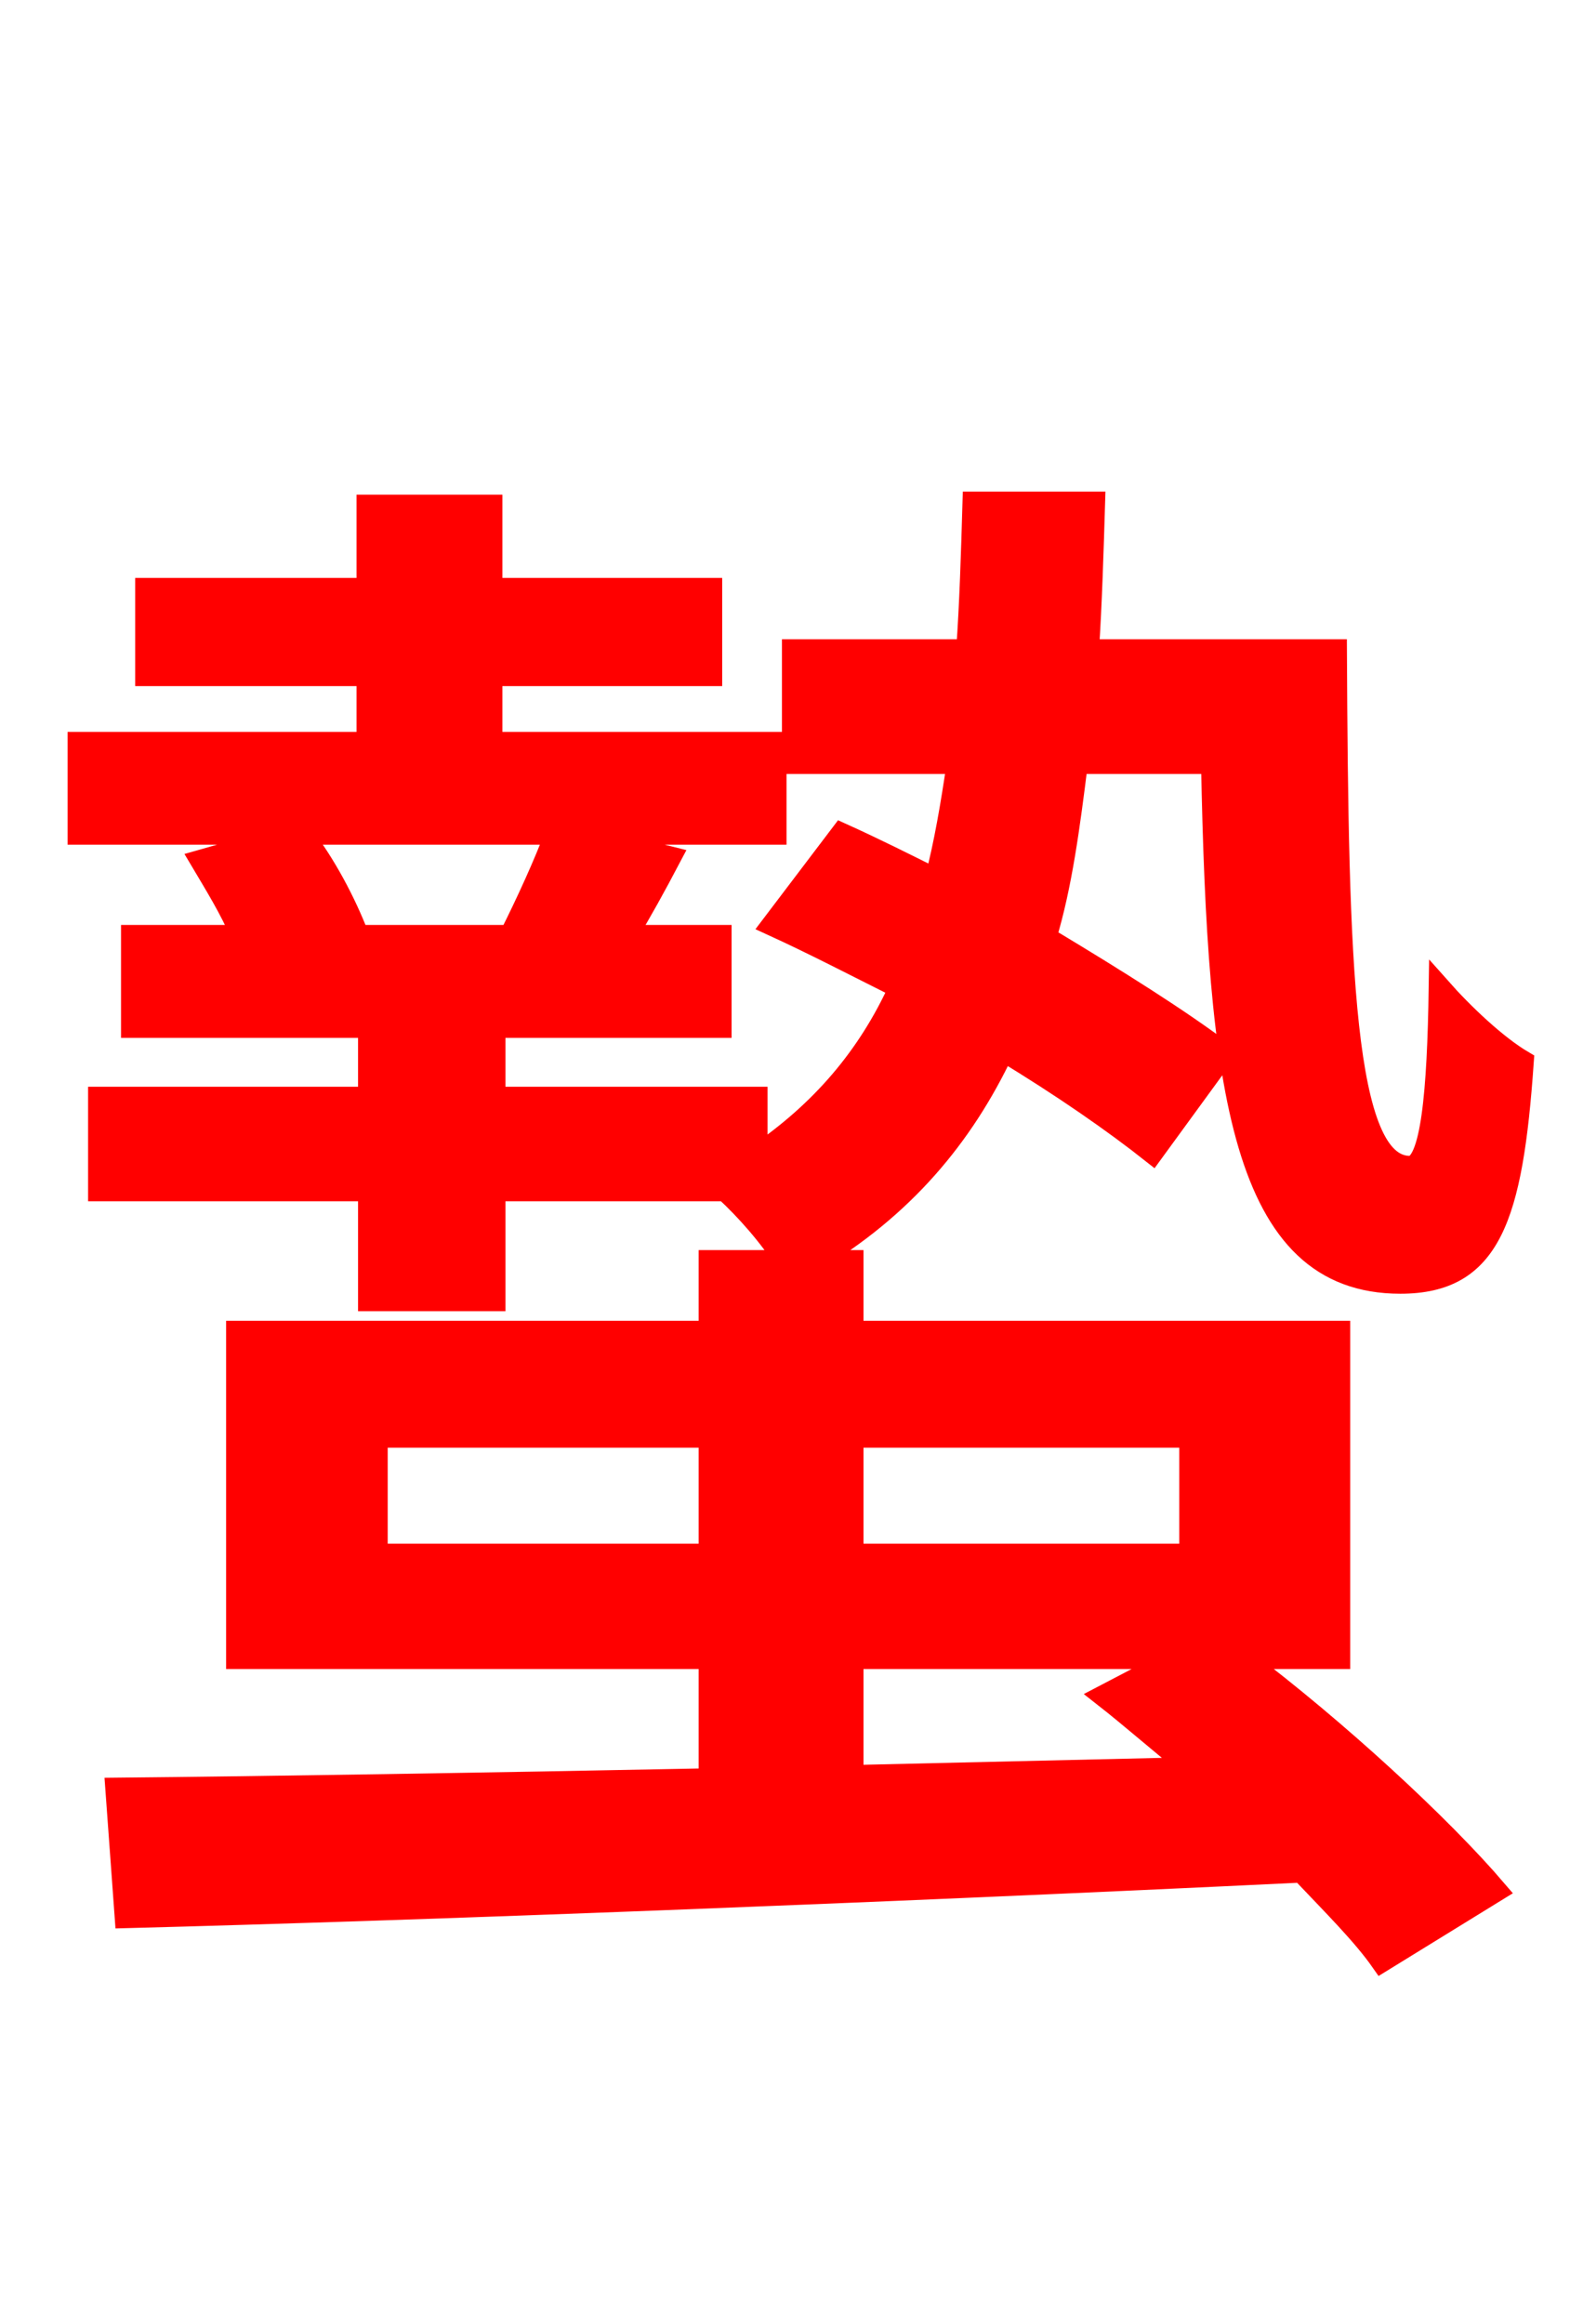 <svg xmlns="http://www.w3.org/2000/svg" xmlns:xlink="http://www.w3.org/1999/xlink" width="72" height="106.56"><path fill="red" stroke="red" d="M39.10 76.03L53.93 76.03L50.62 77.76C51.91 78.77 53.21 79.92 54.65 81.07L39.10 81.43ZM17.28 71.28L17.28 65.88L32.54 65.88L32.54 71.28ZM54.58 65.88L54.58 71.28L39.10 71.28L39.10 65.88ZM25.49 38.23C24.98 39.60 24.19 41.33 23.40 42.91L16.42 42.91C15.84 41.40 14.90 39.60 13.82 38.23ZM61.42 76.03L61.42 61.06L39.10 61.06L39.10 57.82L37.30 57.82C41.40 55.37 44.14 52.13 46.01 48.17C48.74 49.82 51.12 51.48 52.85 52.85L56.16 48.31C54.07 46.73 51.19 44.93 47.95 42.98C48.67 40.61 49.03 37.87 49.39 34.99L55.58 34.99C55.87 49.90 56.95 58.82 64.22 58.82C68.33 58.82 69.34 55.87 69.84 48.67C68.62 47.95 67.10 46.51 66.02 45.29C65.95 50.04 65.66 53.50 64.66 53.50C61.56 53.50 61.34 44.21 61.27 29.81L49.90 29.81C50.04 27.65 50.11 25.34 50.18 23.04L44.64 23.04C44.57 25.42 44.50 27.72 44.35 29.81L36.36 29.81L36.36 34.99L43.92 34.99C43.63 36.94 43.34 38.66 42.91 40.32C41.47 39.60 40.03 38.88 38.59 38.23L35.42 42.41C37.30 43.27 39.24 44.28 41.26 45.29C39.82 48.46 37.66 50.98 34.70 52.99L34.70 50.33L22.68 50.33L22.68 47.09L33.05 47.09L33.05 42.91L28.73 42.91C29.38 41.83 30.02 40.68 30.74 39.31L26.42 38.23L35.57 38.23L35.57 34.06L22.54 34.06L22.54 30.96L32.62 30.96L32.62 27.00L22.54 27.00L22.54 23.18L16.85 23.18L16.85 27.00L6.70 27.00L6.70 30.96L16.85 30.96L16.85 34.06L3.60 34.06L3.60 38.23L13.54 38.23L9.22 39.46C9.86 40.54 10.58 41.69 11.09 42.91L6.05 42.91L6.05 47.09L16.92 47.09L16.92 50.33L4.54 50.33L4.54 54.58L16.92 54.58L16.92 59.62L22.68 59.62L22.68 54.58L33.26 54.58C34.20 55.44 35.35 56.74 36.00 57.82L32.54 57.82L32.54 61.06L10.87 61.06L10.87 76.03L32.54 76.03L32.54 81.58C21.96 81.79 12.46 81.94 5.33 82.01L5.76 87.91C19.51 87.55 40.18 86.76 59.69 85.82C61.13 87.34 62.50 88.70 63.36 89.93L68.62 86.69C66.10 83.74 61.34 79.34 56.95 76.03Z"/></svg>
